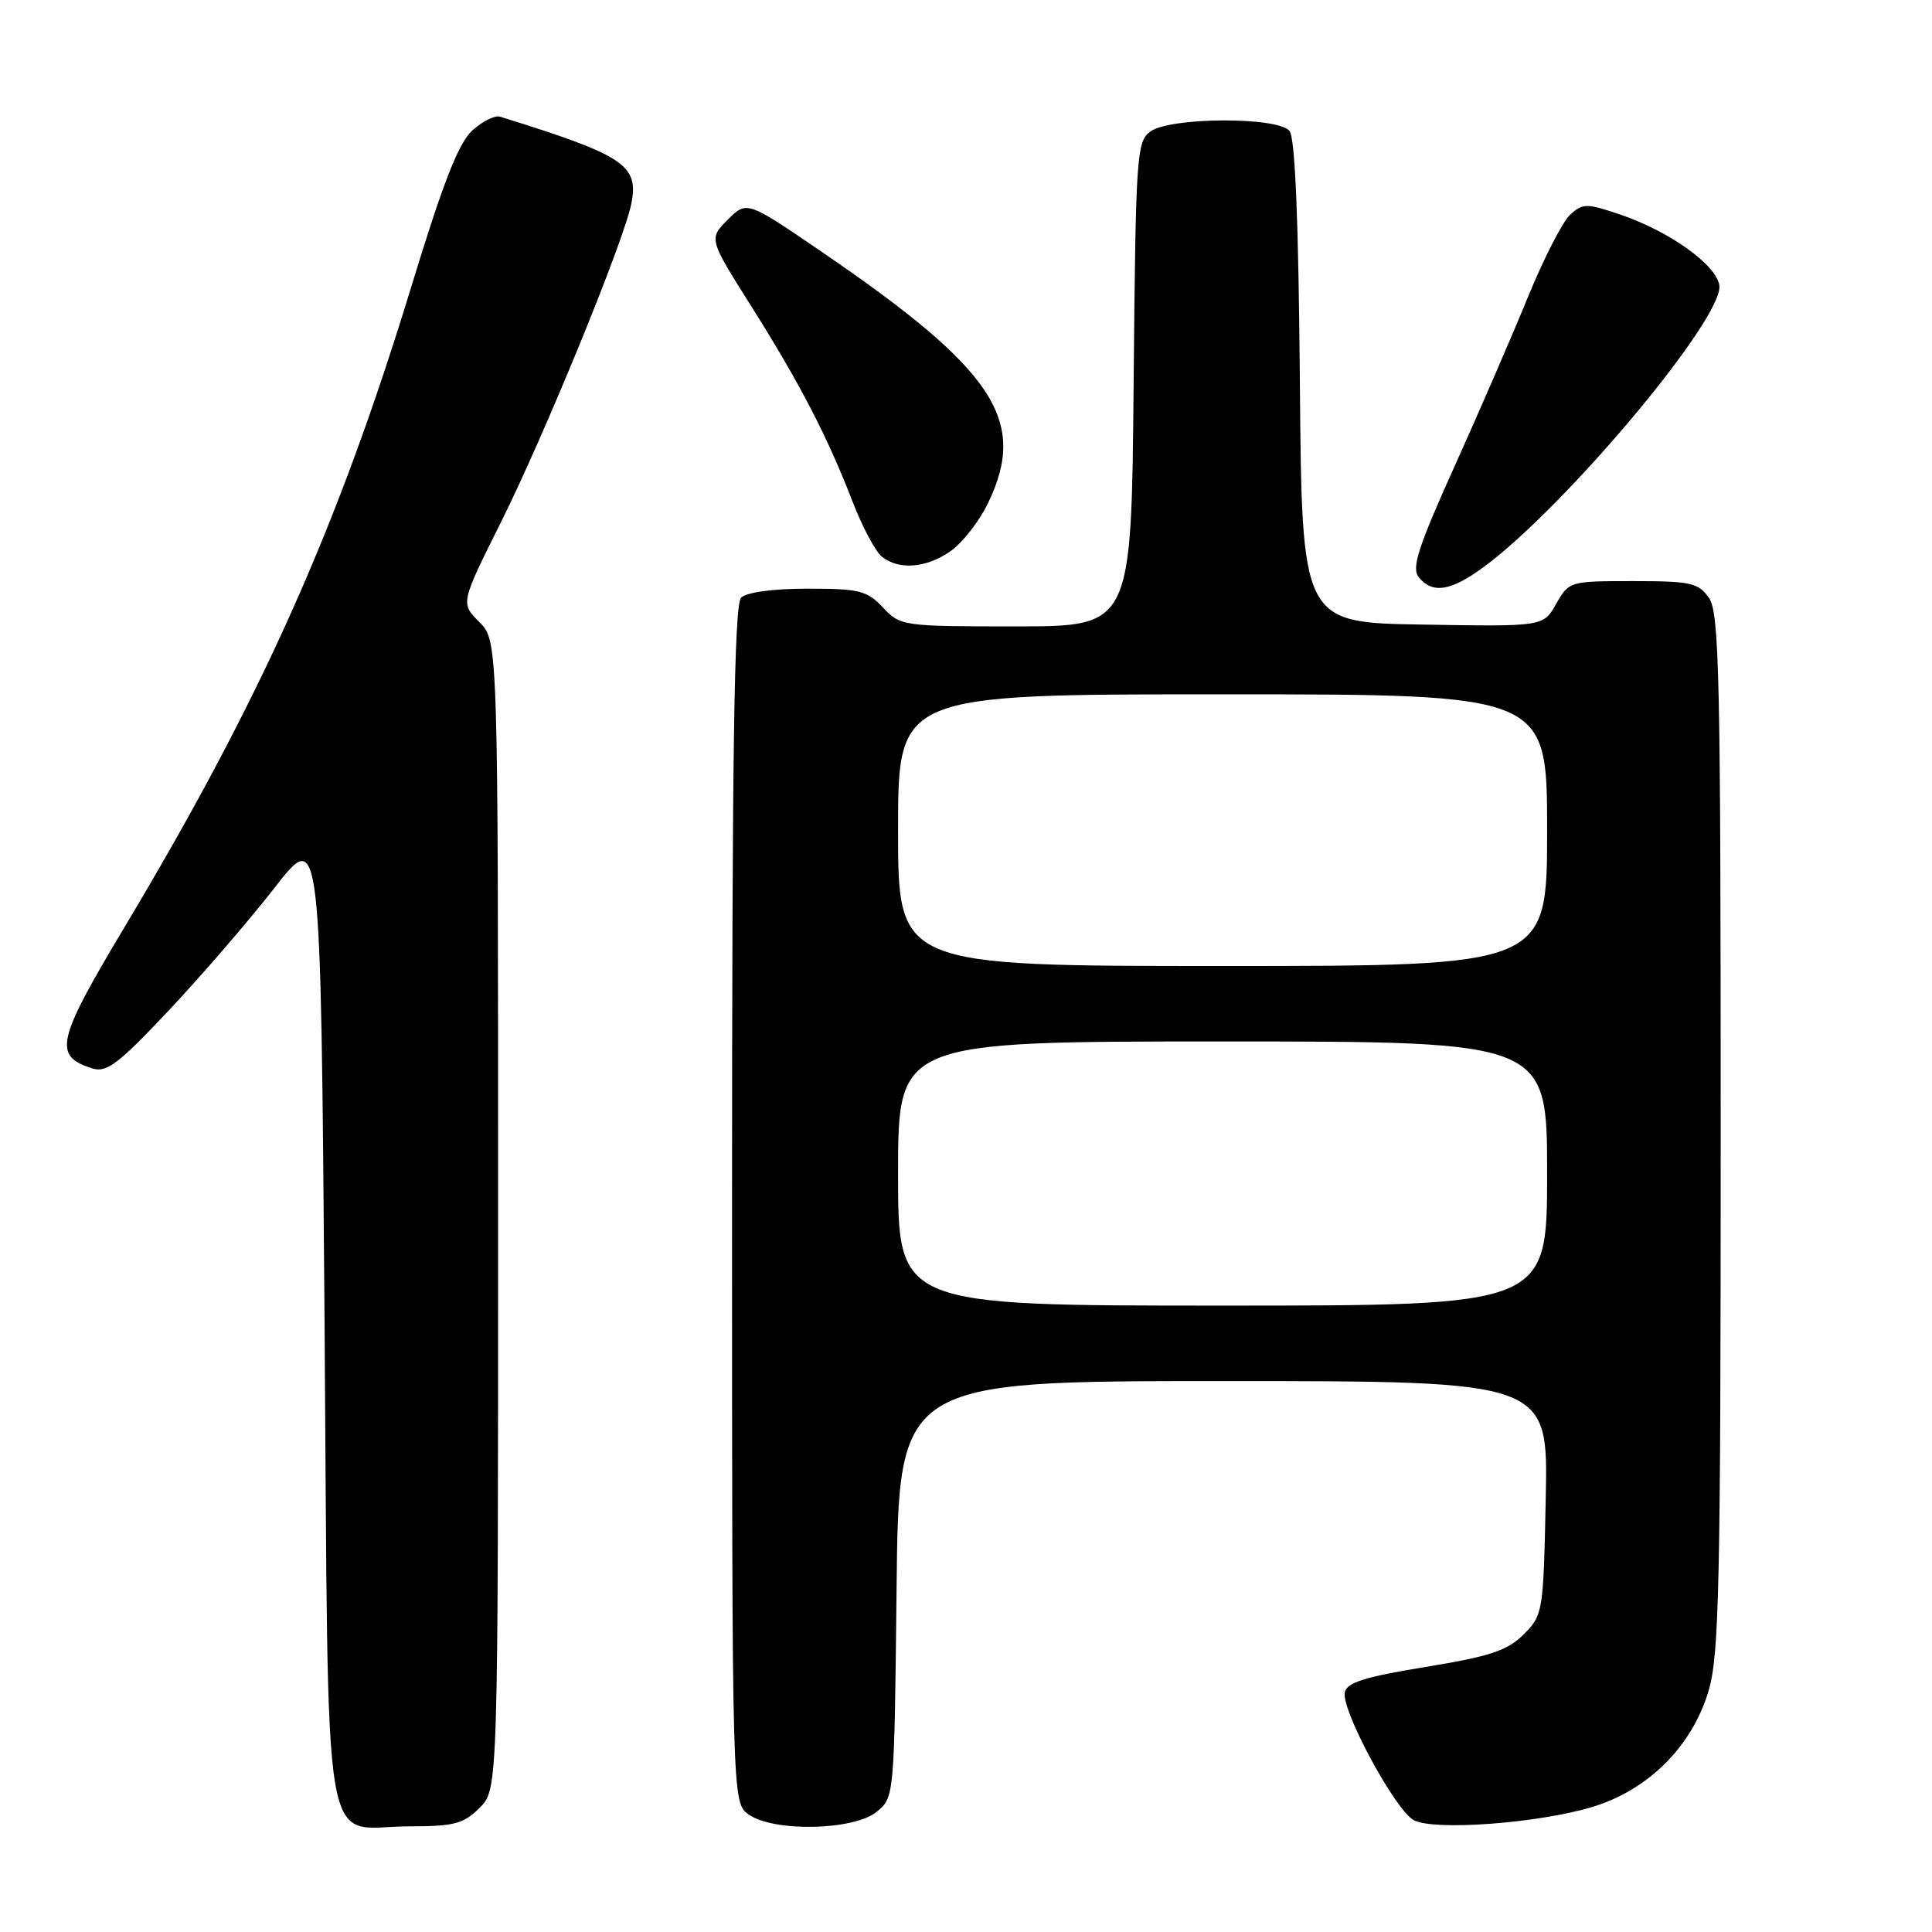 <?xml version="1.0" encoding="UTF-8" standalone="no"?>
<!DOCTYPE svg PUBLIC "-//W3C//DTD SVG 1.1//EN" "http://www.w3.org/Graphics/SVG/1.1/DTD/svg11.dtd" >
<svg xmlns="http://www.w3.org/2000/svg" xmlns:xlink="http://www.w3.org/1999/xlink" version="1.1" viewBox="0 0 256 256">
 <g >
 <path fill="currentColor"
d=" M 63.55 239.55 C 66.00 237.09 66.00 237.09 66.00 161.00 C 66.00 84.91 66.00 84.91 63.51 82.42 C 61.02 79.93 61.02 79.93 66.37 69.21 C 72.16 57.61 82.66 31.97 83.65 27.01 C 84.68 21.87 82.75 20.59 66.26 15.46 C 65.58 15.25 63.93 16.07 62.58 17.29 C 60.76 18.94 58.71 24.19 54.52 37.92 C 44.73 69.99 34.60 92.61 16.53 122.80 C 7.46 137.95 7.01 139.92 12.23 141.57 C 14.12 142.17 15.69 140.99 22.36 133.89 C 26.71 129.28 33.01 121.96 36.38 117.64 C 42.50 109.77 42.50 109.77 43.00 174.47 C 43.58 249.04 42.40 242.00 54.24 242.00 C 60.18 242.00 61.42 241.67 63.55 239.55 Z  M 116.14 240.09 C 118.50 238.18 118.50 238.18 118.80 210.59 C 119.09 183.00 119.09 183.00 162.12 183.00 C 205.14 183.00 205.14 183.00 204.82 198.48 C 204.51 213.64 204.45 214.01 201.89 216.57 C 199.73 218.72 197.45 219.48 188.89 220.88 C 180.81 222.20 178.44 222.95 178.19 224.26 C 177.73 226.64 184.88 239.86 187.33 241.18 C 190.02 242.62 203.81 241.60 210.99 239.43 C 218.39 237.20 224.21 231.40 226.39 224.06 C 227.80 219.30 228.00 210.20 228.00 150.04 C 228.00 89.57 227.82 81.18 226.44 79.22 C 225.04 77.22 224.04 77.00 216.40 77.00 C 208.00 77.00 207.89 77.03 206.20 80.01 C 204.50 83.03 204.50 83.03 188.50 82.76 C 172.50 82.50 172.50 82.50 172.24 50.59 C 172.06 29.07 171.61 18.24 170.86 17.34 C 169.30 15.45 155.04 15.52 152.44 17.42 C 150.60 18.76 150.49 20.50 150.21 50.92 C 149.92 83.00 149.92 83.00 134.63 83.00 C 119.62 83.00 119.31 82.96 117.00 80.50 C 114.89 78.26 113.87 78.00 107.03 78.00 C 102.43 78.00 98.92 78.48 98.20 79.20 C 97.29 80.11 97.00 99.34 97.00 159.64 C 97.00 238.89 97.00 238.89 99.22 240.44 C 102.54 242.77 113.10 242.55 116.14 240.09 Z  M 196.60 75.13 C 207.47 67.13 228.44 42.08 227.82 37.82 C 227.43 35.09 221.22 30.65 214.69 28.43 C 210.23 26.92 209.75 26.92 208.06 28.44 C 207.07 29.34 204.56 34.23 202.49 39.29 C 200.42 44.36 196.04 54.47 192.75 61.76 C 187.85 72.63 187.00 75.29 188.01 76.51 C 189.84 78.72 192.25 78.33 196.60 75.13 Z  M 126.01 72.99 C 127.56 71.89 129.77 69.05 130.91 66.68 C 136.23 55.70 131.81 49.03 108.90 33.38 C 98.96 26.59 98.96 26.59 96.43 29.11 C 93.91 31.64 93.91 31.64 99.54 40.57 C 105.95 50.73 109.65 57.86 112.98 66.50 C 114.26 69.80 115.99 73.06 116.84 73.75 C 119.10 75.58 122.80 75.28 126.01 72.99 Z  M 119.00 155.50 C 119.00 138.00 119.00 138.00 162.00 138.00 C 205.00 138.00 205.00 138.00 205.00 155.50 C 205.00 173.00 205.00 173.00 162.00 173.00 C 119.00 173.00 119.00 173.00 119.00 155.50 Z  M 119.00 110.00 C 119.00 92.00 119.00 92.00 162.00 92.00 C 205.00 92.00 205.00 92.00 205.00 110.00 C 205.00 128.00 205.00 128.00 162.00 128.00 C 119.00 128.00 119.00 128.00 119.00 110.00 Z "/>
</g>
</svg>